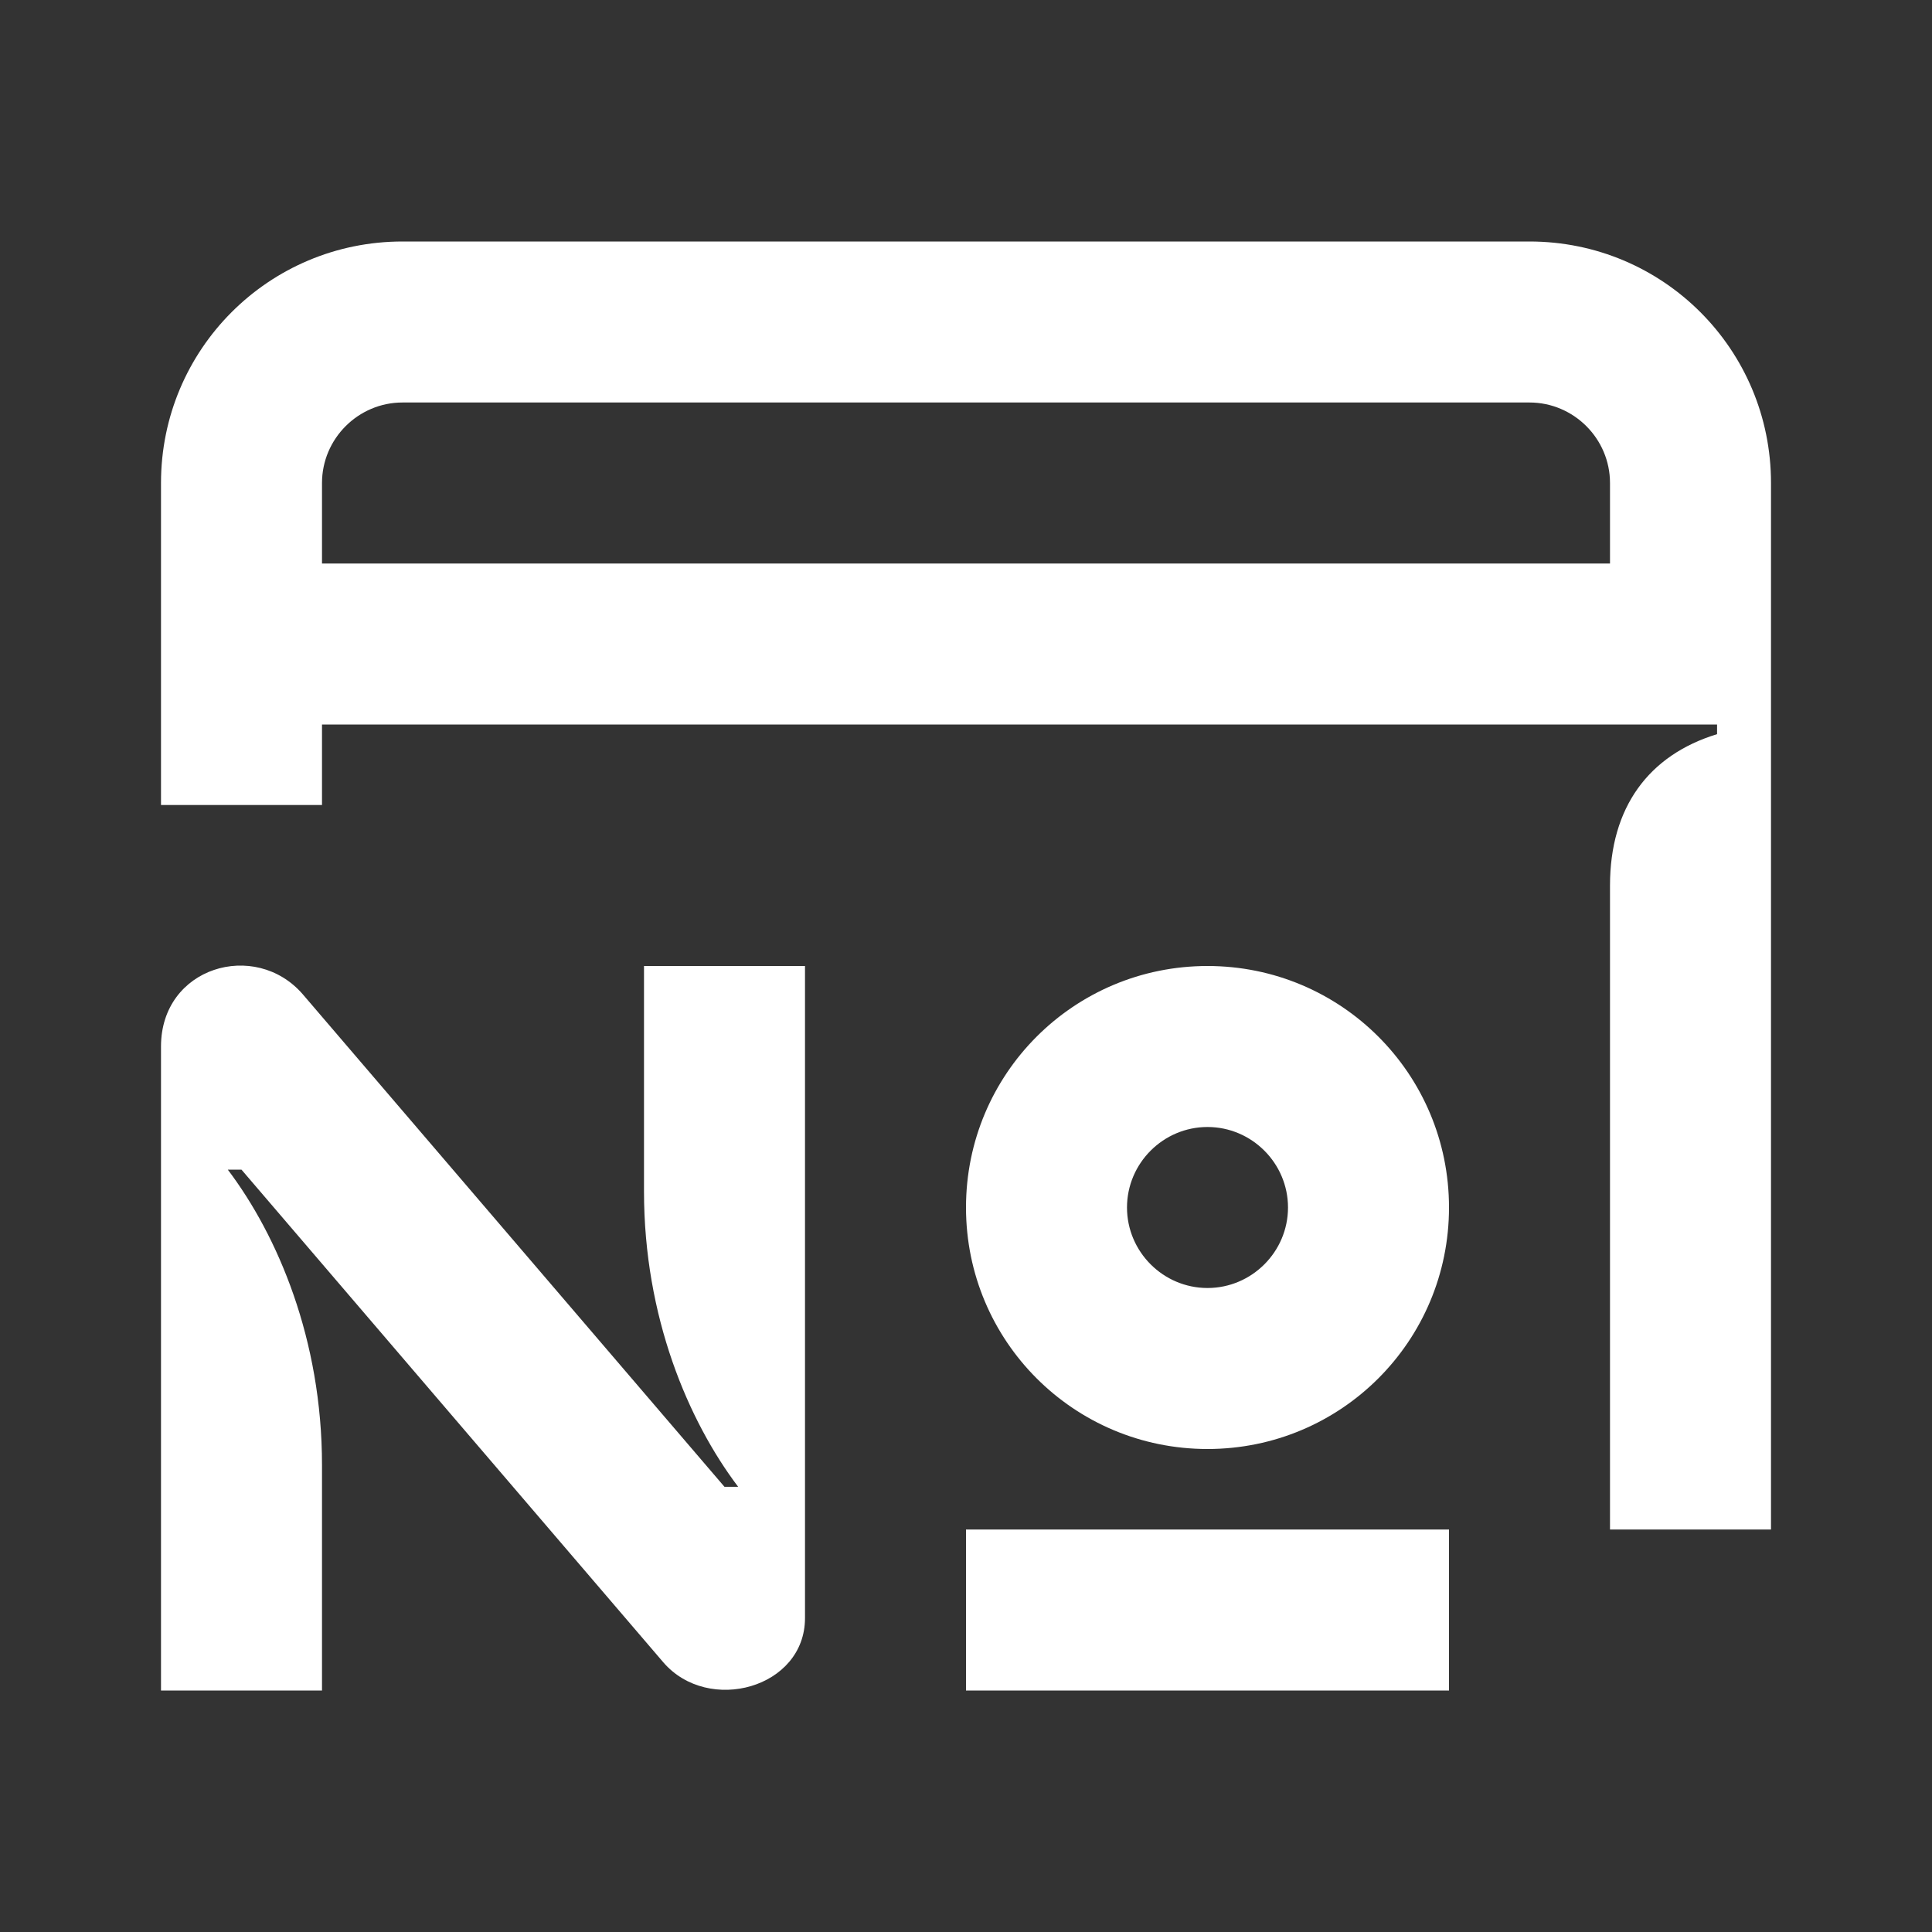 <svg width="24" height="24" viewBox="0 0 24 24" fill="none" xmlns="http://www.w3.org/2000/svg">
<rect x="0" y="0" width="24" height="24" fill="#333333" stroke="none"/>
<path d="M3.76 12.35L9 18.47H9.17C8.55 17.65 8 16.36 8 14.8V12H10V20.1C10 20.97 8.8 21.3 8.24 20.65L3 14.53H2.83C3.45 15.35 4 16.64 4 18.2V21H2V13C2 12.01 3.17 11.67 3.76 12.35ZM18 21H12V19H18V21ZM14 15C14 14.45 14.45 14 15 14C15.55 14 16 14.45 16 15C16 15.55 15.55 16 15 16C14.45 16 14 15.55 14 15ZM15 12C13.34 12 12 13.34 12 15C12 16.66 13.34 18 15 18C16.66 18 18 16.66 18 15C18 13.34 16.66 12 15 12ZM4 7H20V6C20 5.45 19.55 5 19 5H5C4.45 5 4 5.45 4 6V7ZM21.33 9H4V10H2V6C2 4.34 3.34 3 5 3H19C20.66 3 22 4.34 22 6V19H20V11C20 10.03 20.48 9.38 21.33 9.12V9Z" fill="white"/>
</svg>
